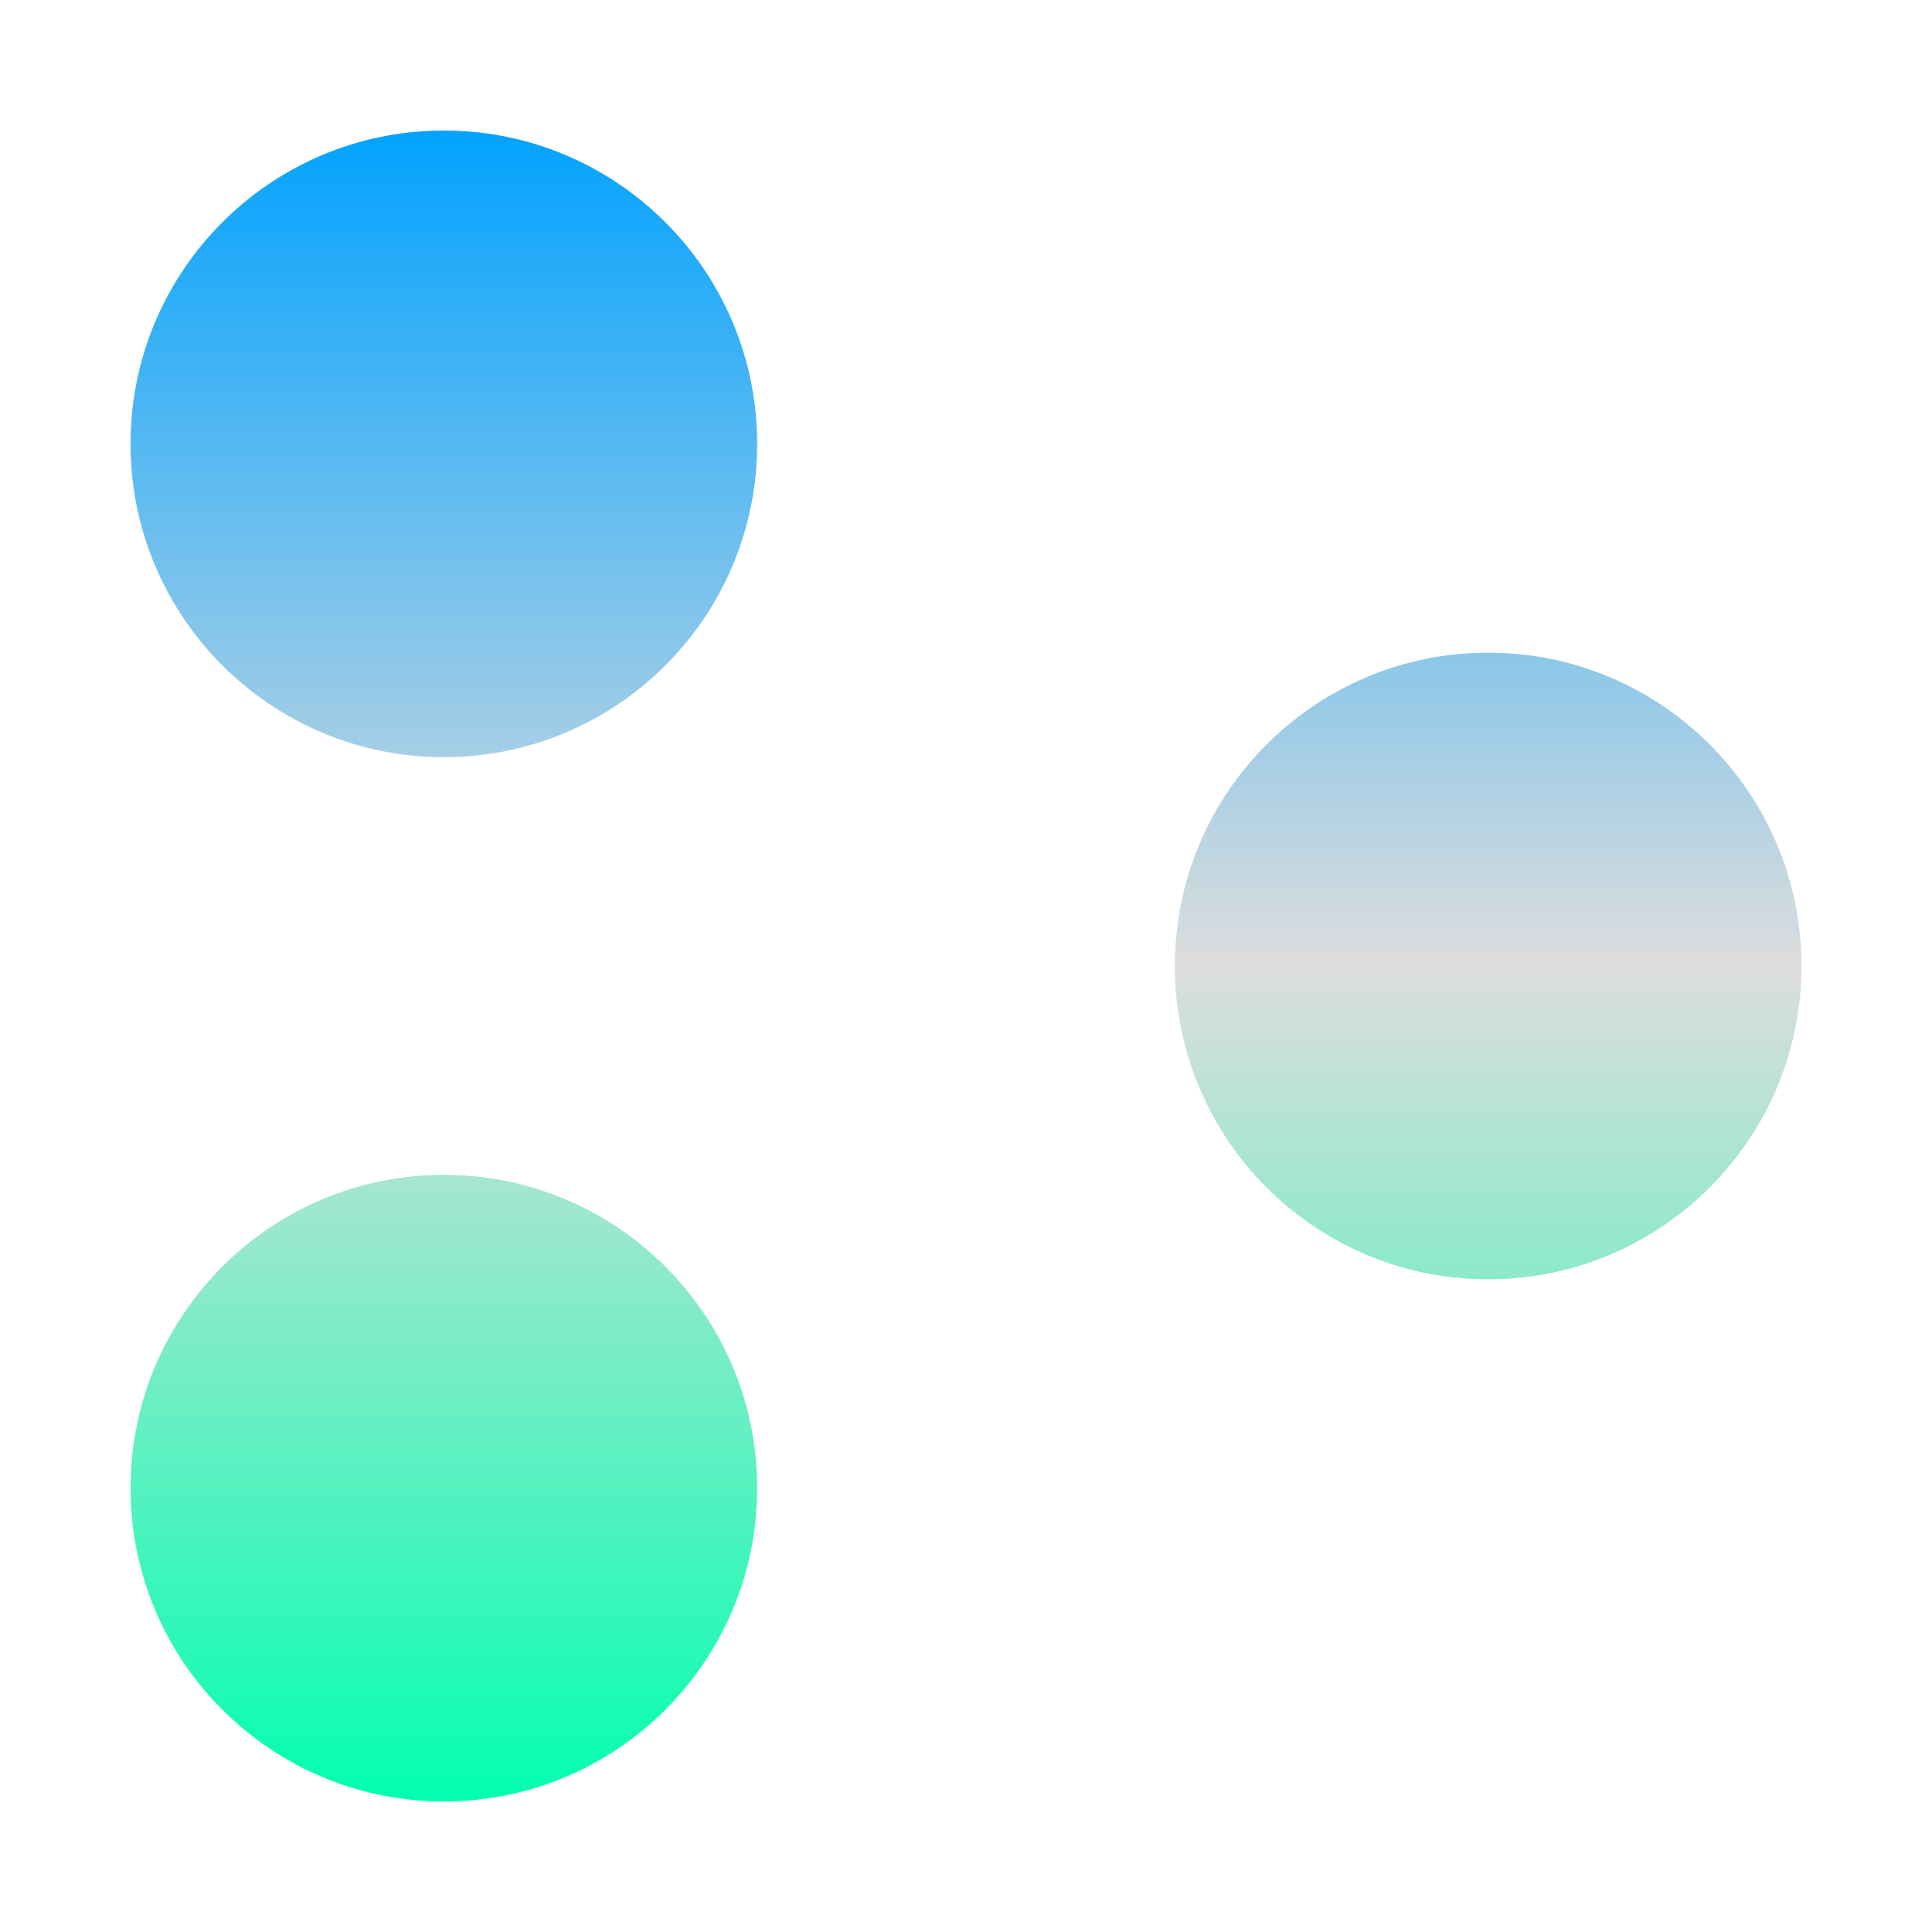<svg xmlns="http://www.w3.org/2000/svg" xmlns:xlink="http://www.w3.org/1999/xlink" width="64px" height="64px" viewBox="0 0 64 64" version="1.1">
<defs>
<linearGradient id="linear0" gradientUnits="userSpaceOnUse" x1="0" y1="0" x2="0" y2="1" gradientTransform="matrix(55.351,0,0,55.351,4.324,4.324)">
<stop offset="0" style="stop-color:#00a2ff;stop-opacity:1;"/>
<stop offset="0.5" style="stop-color:#dddddd;stop-opacity:1;"/>
<stop offset="1" style="stop-color:#00ffae;stop-opacity:1;"/>
</linearGradient>
</defs>
<g id="surface1">
<path style=" stroke:none;fill-rule:evenodd;fill:url(#linear0);" d="M 4.324 14.703 C 4.324 8.973 8.973 4.324 14.703 4.324 C 20.434 4.324 25.082 8.973 25.082 14.703 C 25.082 20.434 20.434 25.082 14.703 25.082 C 8.973 25.082 4.324 20.434 4.324 14.703 Z M 38.918 32 C 38.918 26.27 43.566 21.621 49.297 21.621 C 55.027 21.621 59.676 26.27 59.676 32 C 59.676 37.73 55.027 42.379 49.297 42.379 C 43.566 42.379 38.918 37.73 38.918 32 Z M 4.324 49.297 C 4.324 43.566 8.973 38.918 14.703 38.918 C 20.434 38.918 25.082 43.566 25.082 49.297 C 25.082 55.027 20.434 59.676 14.703 59.676 C 8.973 59.676 4.324 55.027 4.324 49.297 Z M 4.324 49.297 "/>
</g>
</svg>
